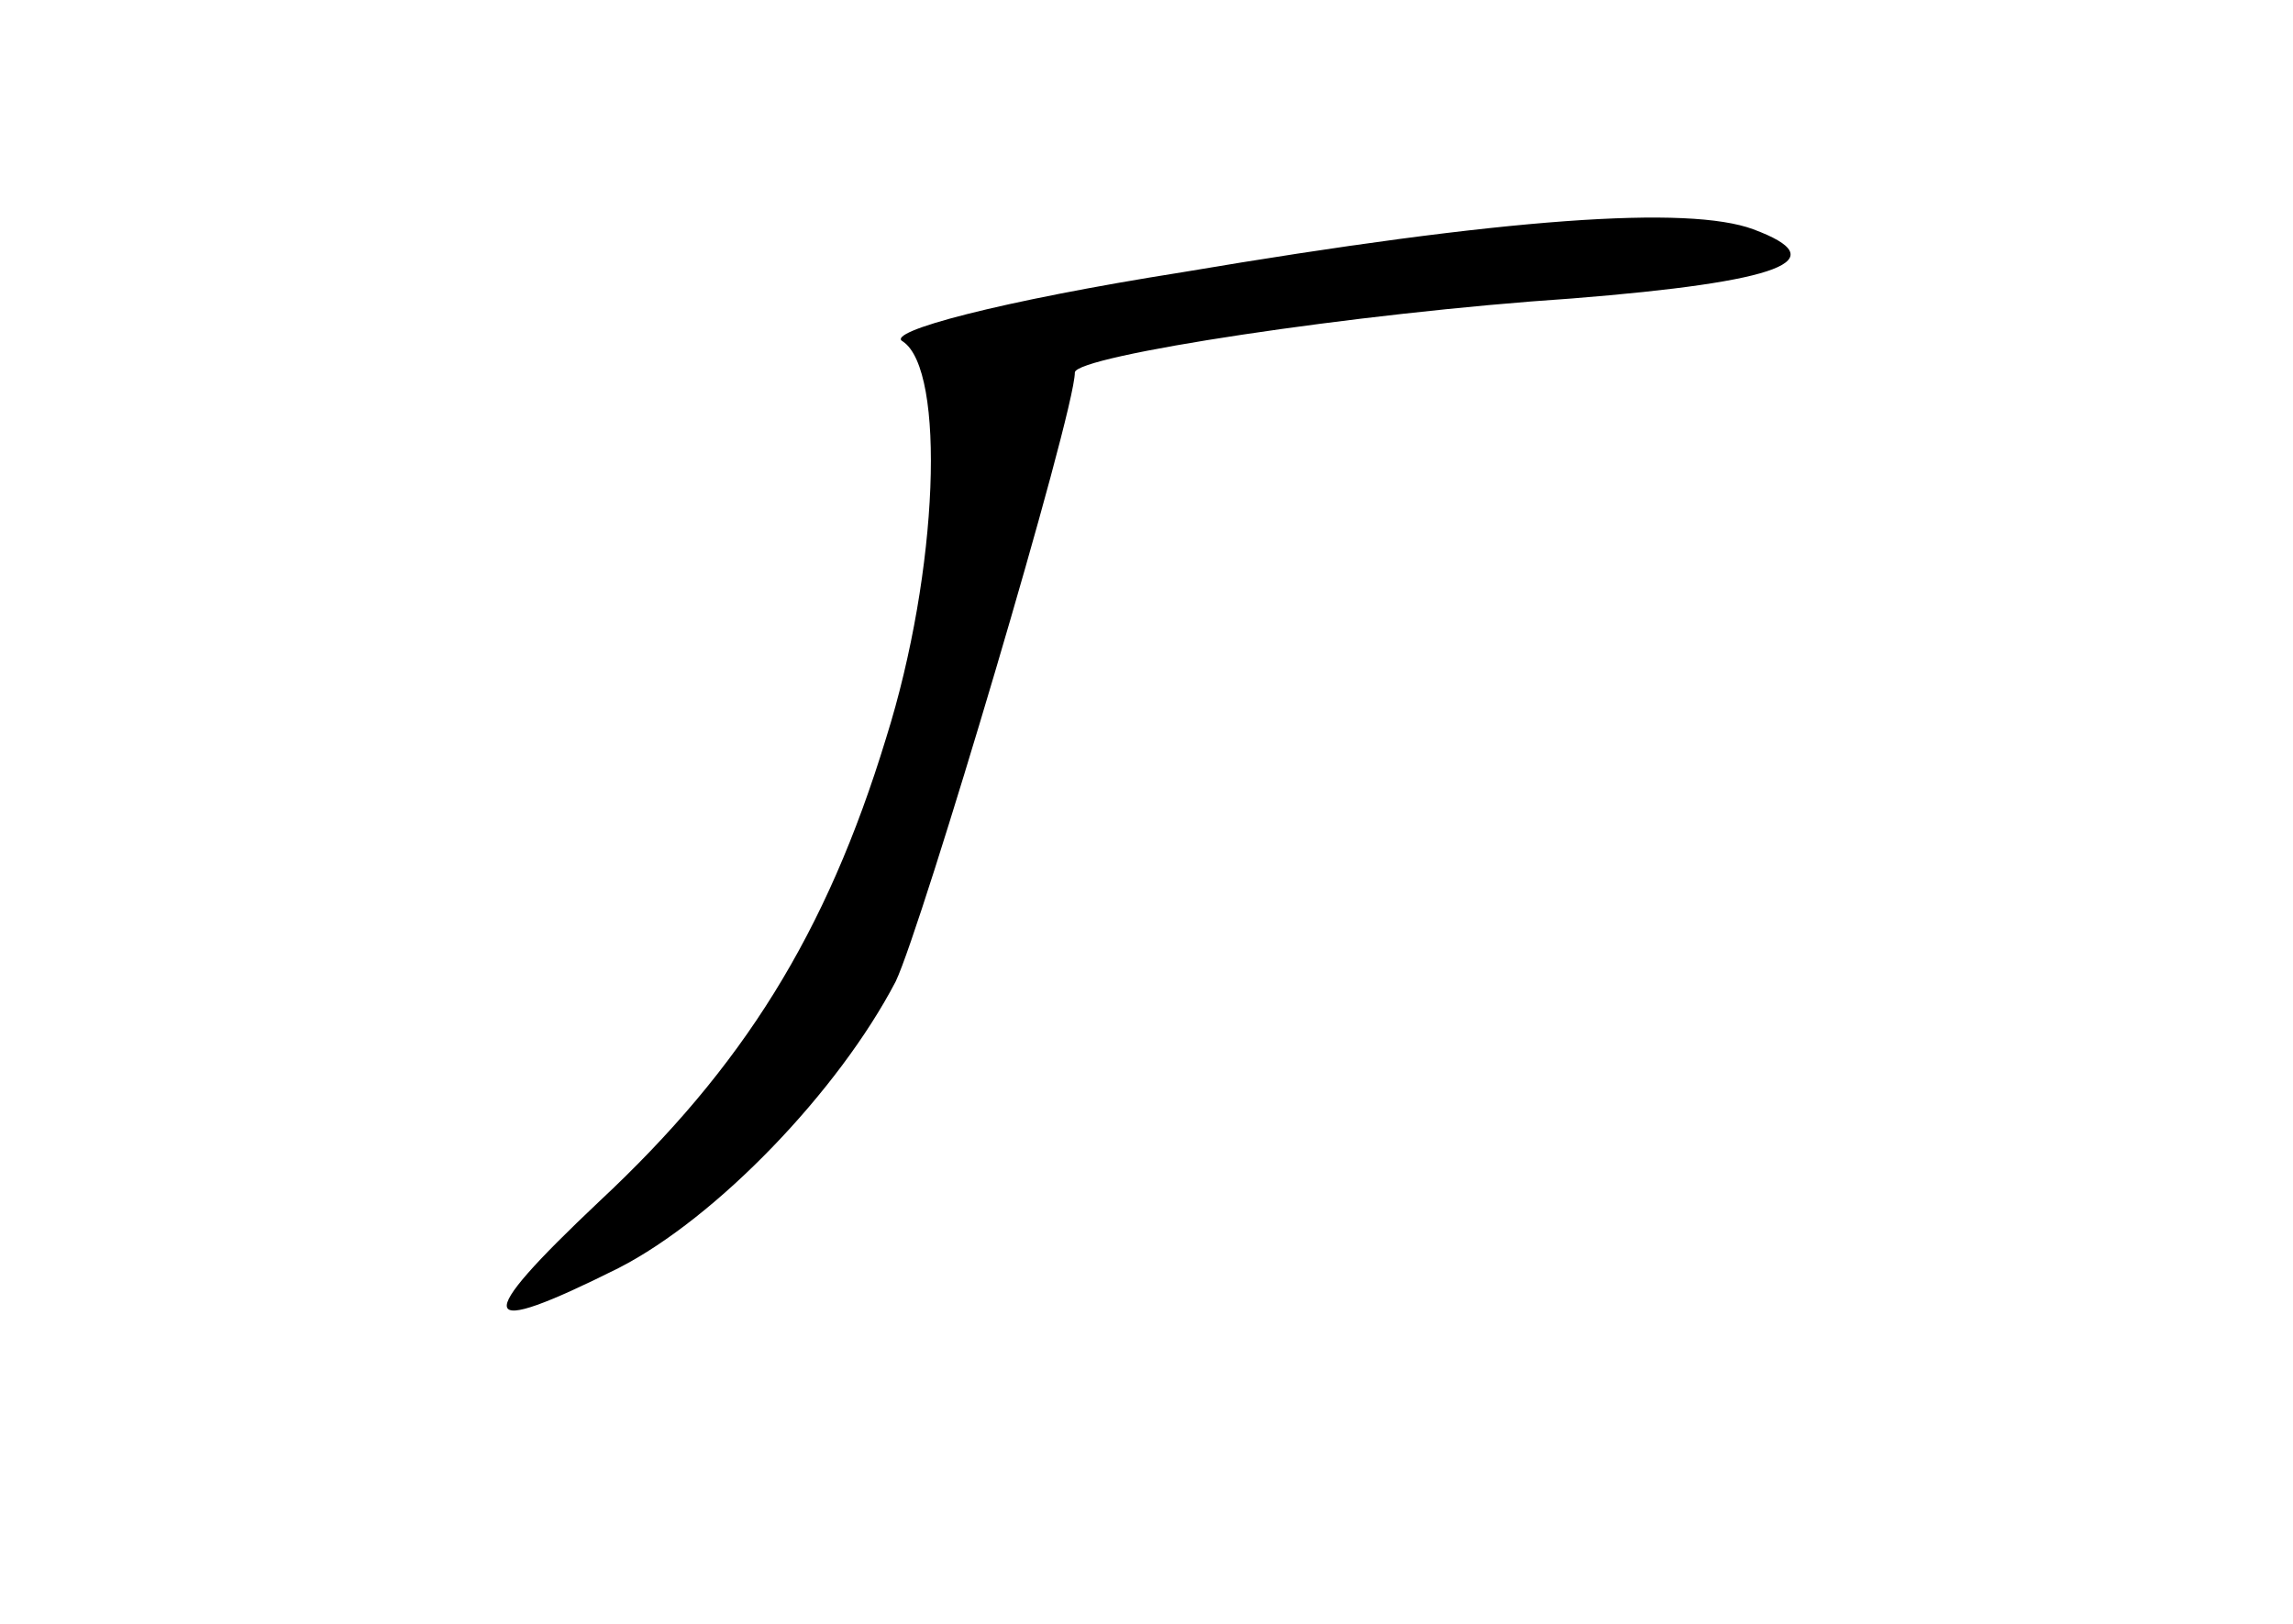 <?xml version="1.0" standalone="no"?>
<!DOCTYPE svg PUBLIC "-//W3C//DTD SVG 20010904//EN"
 "http://www.w3.org/TR/2001/REC-SVG-20010904/DTD/svg10.dtd">
<svg version="1.0" xmlns="http://www.w3.org/2000/svg"
 width="96pt" height="68pt" viewBox="0 0 96 68"
 preserveAspectRatio="xMidYMid meet">
<g transform="translate(0,68) scale(0.1,-0.1)"
fill="#000000" stroke="none">
<path d="M495 566 c-76 -12 -125 -25 -117 -29 18 -12 15 -96 -7 -166 -25 -82
-60 -138 -120 -194 -54 -51 -52 -58 8 -28 41 21 92 74 116 120 11 23 75 238
75 255 0 7 118 25 208 31 88 7 111 16 76 29 -27 10 -103 5 -239 -18z"/>
</g>
</svg>
